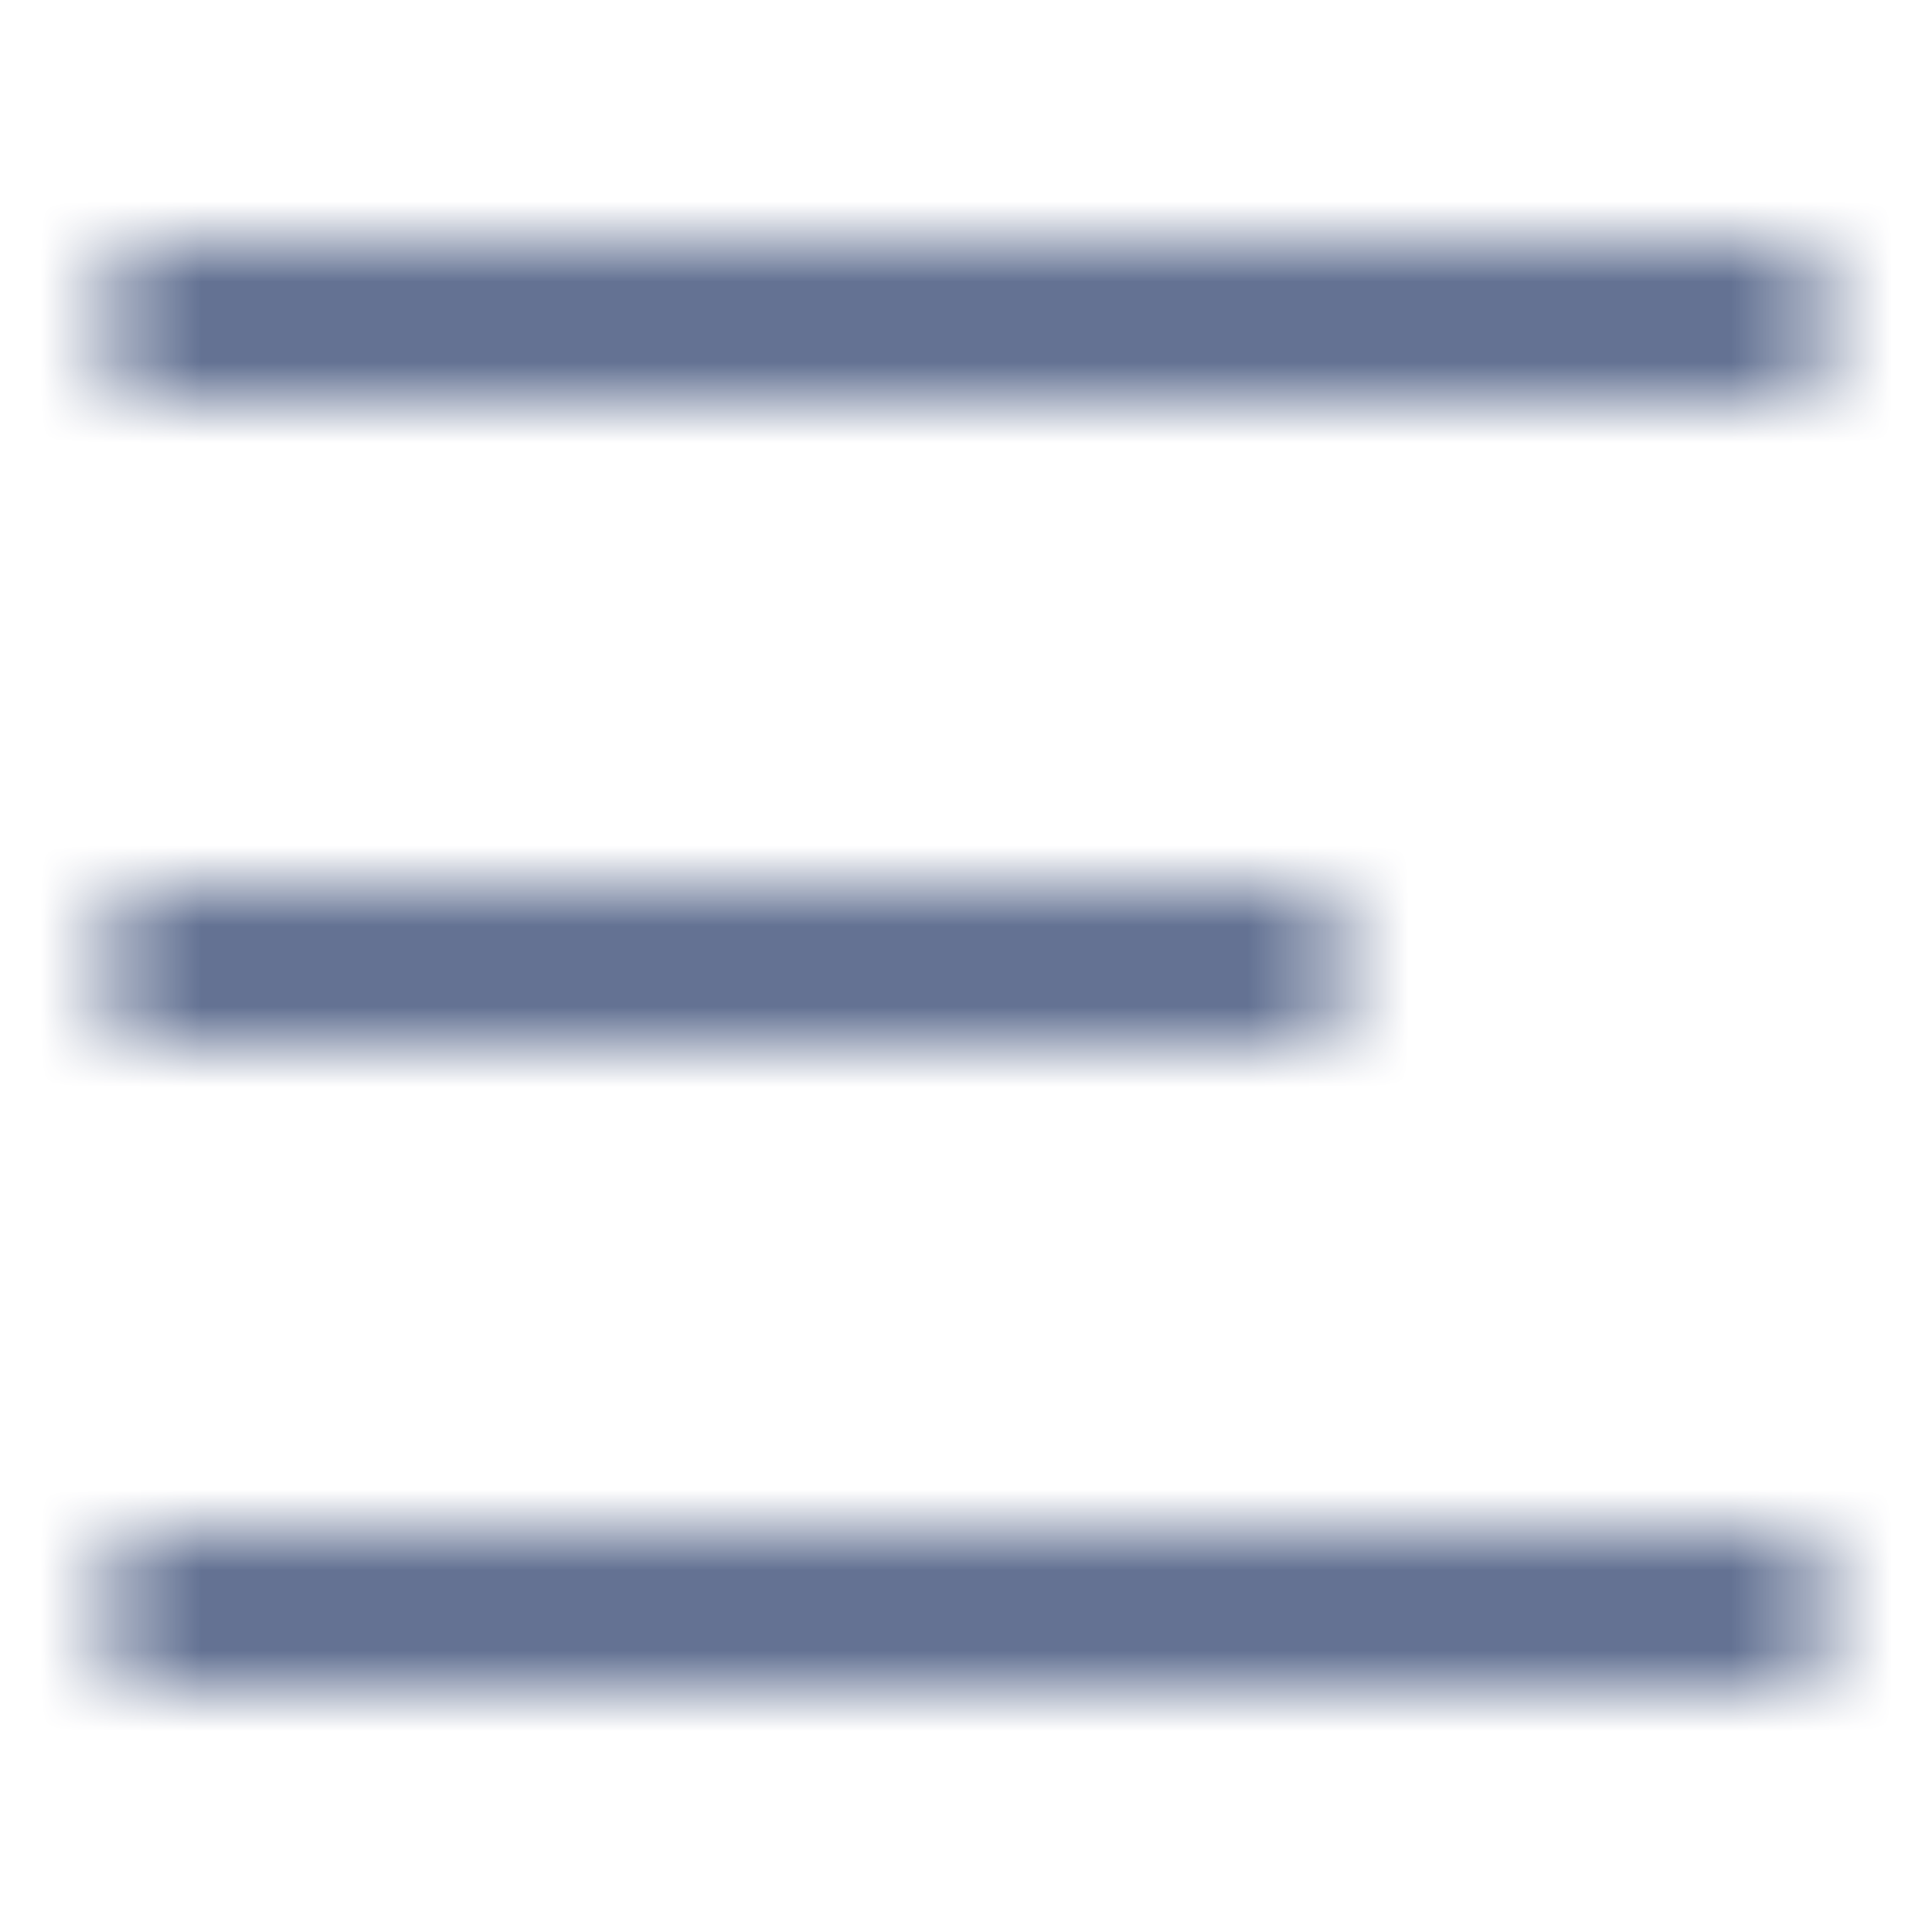 <svg width="24" height="24" viewBox="0 0 24 24" fill="none" xmlns="http://www.w3.org/2000/svg">
<mask id="mask0_2_998" style="mask-type:alpha" maskUnits="userSpaceOnUse" x="1" y="3" width="22" height="18">
<path d="M2 4H22" stroke="#2B3F6C" stroke-width="1.5" stroke-linecap="round"/>
<path d="M2 12H16" stroke="#2B3F6C" stroke-width="1.5" stroke-linecap="round"/>
<path d="M2 20H22" stroke="#2B3F6C" stroke-width="1.5" stroke-linecap="round"/>
</mask>
<g mask="url(#mask0_2_998)">
<rect width="24" height="24" fill="#5080FA"/>
<rect width="24" height="24" fill="#2B3F6C"/>
</g>
</svg>
